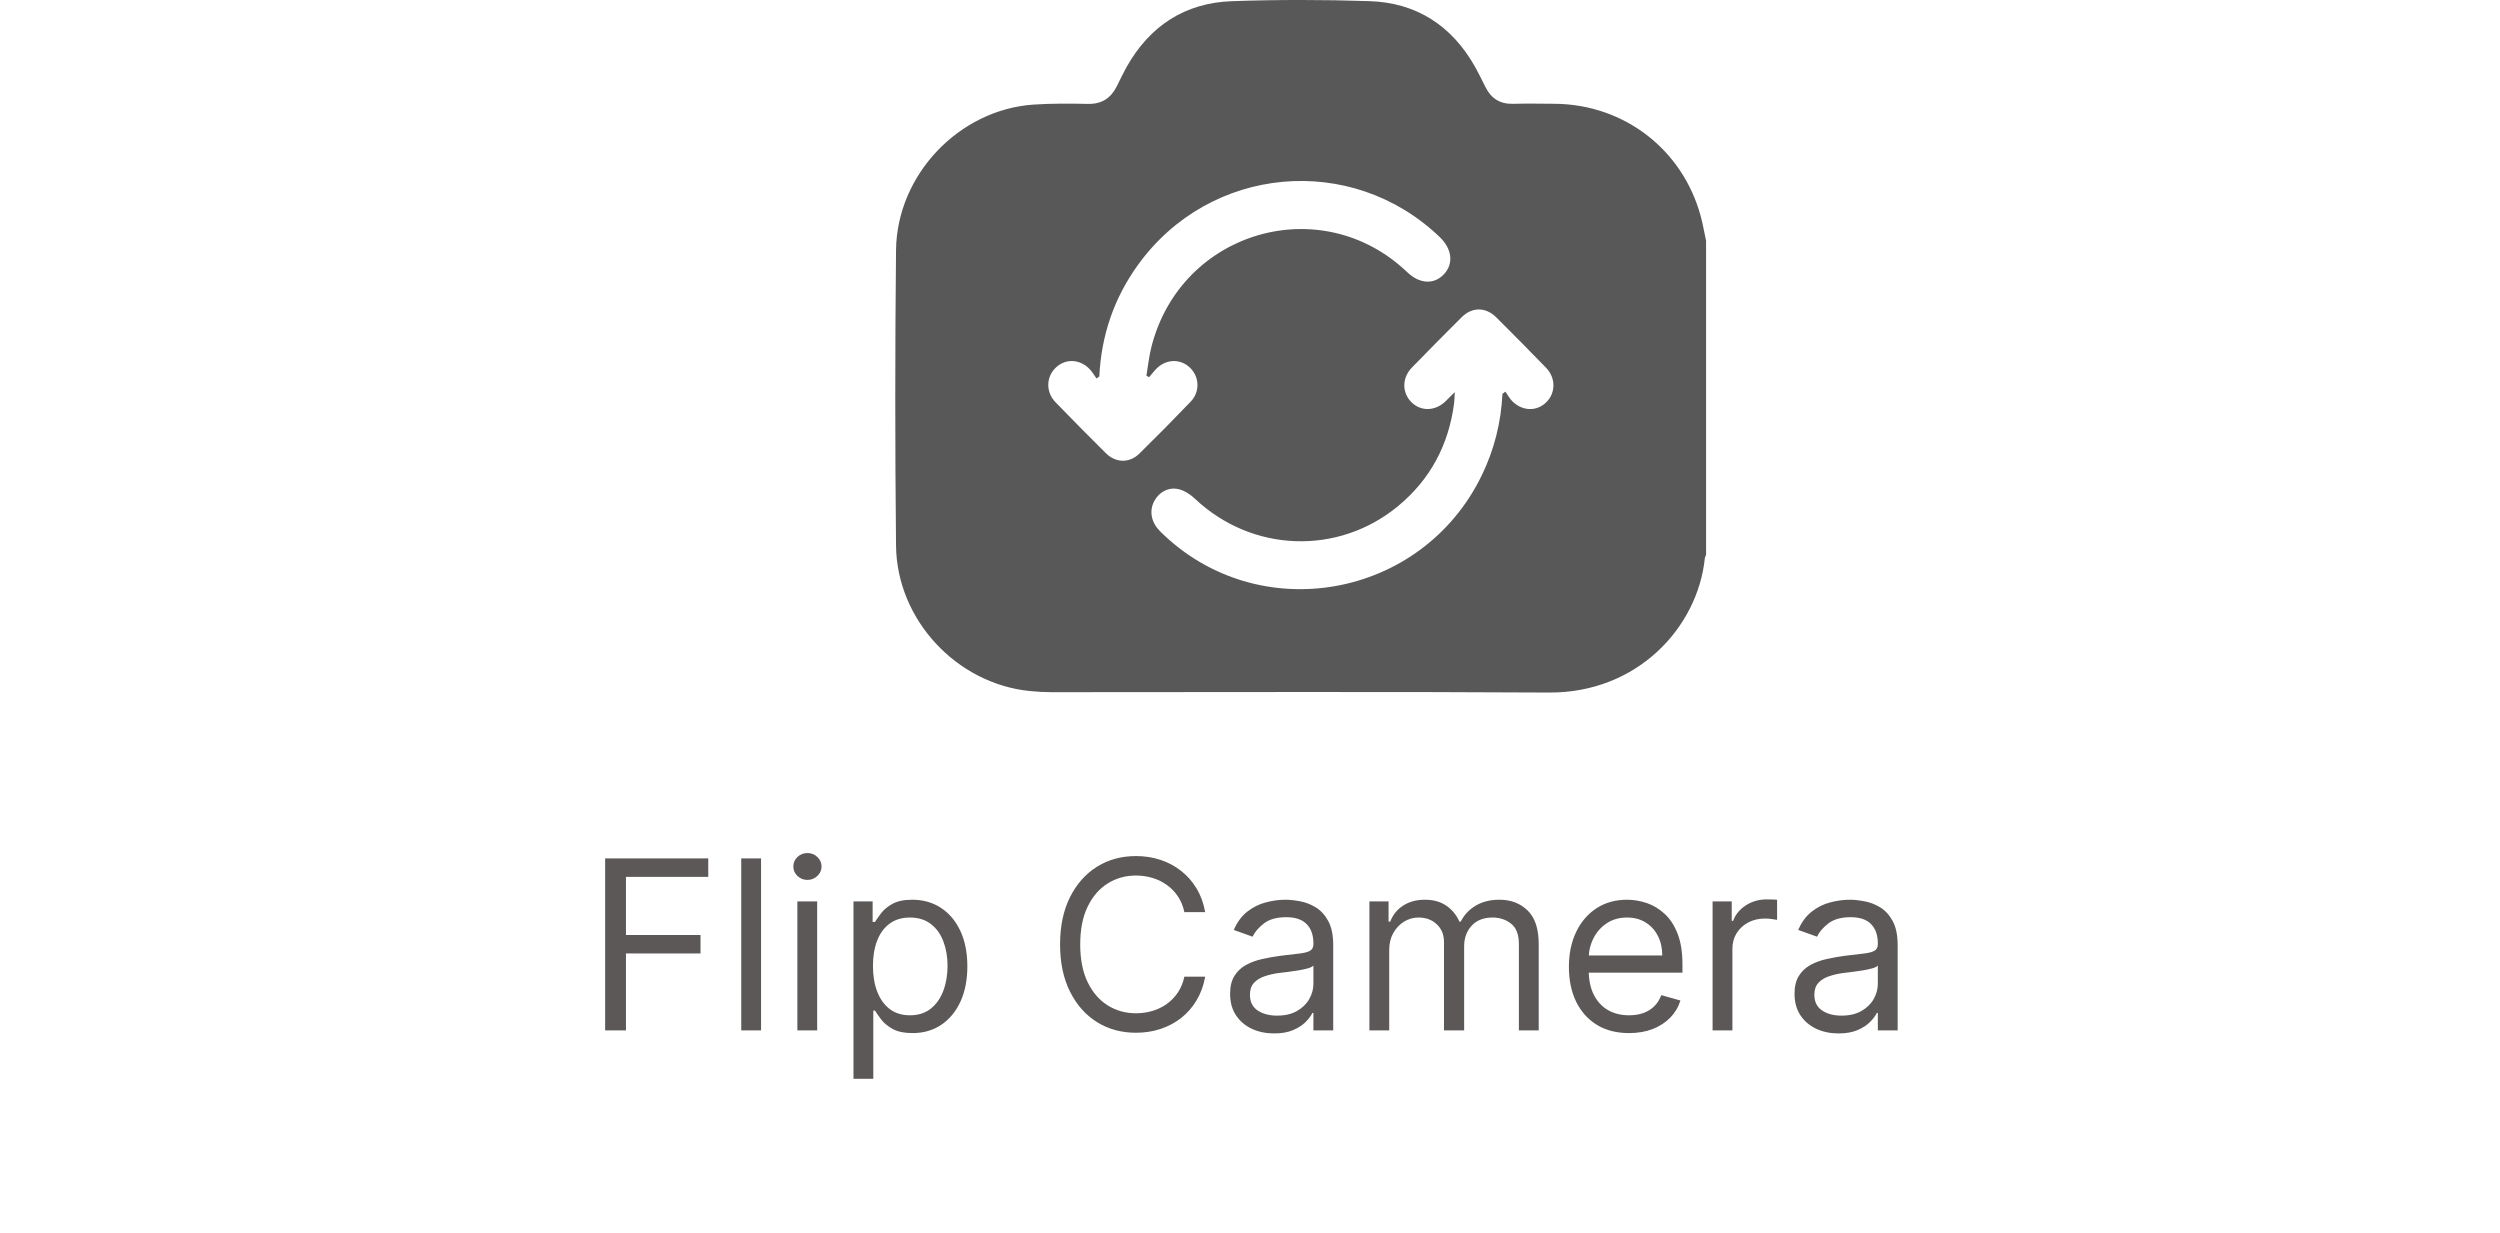 <svg width="148" height="73" viewBox="0 0 132 73" fill="none" xmlns="http://www.w3.org/2000/svg">
<path d="M27.824 61V50.818H33.929V51.912H29.057V55.352H33.471V56.446H29.057V61H27.824ZM37.055 50.818V61H35.882V50.818H37.055ZM39.204 61V53.364H40.377V61H39.204ZM39.8 52.091C39.572 52.091 39.374 52.013 39.209 51.857C39.046 51.702 38.965 51.514 38.965 51.295C38.965 51.077 39.046 50.889 39.209 50.734C39.374 50.578 39.572 50.5 39.8 50.5C40.029 50.5 40.225 50.578 40.387 50.734C40.553 50.889 40.636 51.077 40.636 51.295C40.636 51.514 40.553 51.702 40.387 51.857C40.225 52.013 40.029 52.091 39.8 52.091ZM42.526 63.864V53.364H43.66V54.577H43.799C43.885 54.444 44.004 54.275 44.157 54.07C44.312 53.861 44.535 53.675 44.823 53.513C45.115 53.347 45.509 53.264 46.006 53.264C46.649 53.264 47.216 53.425 47.706 53.746C48.197 54.068 48.58 54.524 48.855 55.114C49.13 55.704 49.267 56.4 49.267 57.202C49.267 58.01 49.13 58.711 48.855 59.305C48.58 59.895 48.199 60.352 47.711 60.677C47.224 60.998 46.662 61.159 46.026 61.159C45.535 61.159 45.143 61.078 44.848 60.916C44.553 60.75 44.326 60.562 44.167 60.354C44.008 60.142 43.885 59.966 43.799 59.827H43.699V63.864H42.526ZM43.679 57.182C43.679 57.758 43.764 58.267 43.933 58.708C44.102 59.146 44.349 59.489 44.674 59.737C44.999 59.983 45.396 60.105 45.867 60.105C46.358 60.105 46.767 59.976 47.095 59.717C47.426 59.456 47.675 59.104 47.841 58.663C48.01 58.219 48.094 57.725 48.094 57.182C48.094 56.645 48.011 56.161 47.846 55.73C47.683 55.296 47.436 54.953 47.105 54.701C46.777 54.446 46.364 54.318 45.867 54.318C45.39 54.318 44.989 54.439 44.664 54.681C44.339 54.92 44.094 55.255 43.928 55.685C43.762 56.113 43.679 56.612 43.679 57.182ZM63.347 54H62.114C62.041 53.645 61.914 53.334 61.731 53.065C61.552 52.797 61.334 52.572 61.075 52.389C60.82 52.204 60.536 52.064 60.225 51.972C59.913 51.879 59.589 51.832 59.25 51.832C58.634 51.832 58.075 51.988 57.575 52.3C57.078 52.611 56.682 53.07 56.387 53.677C56.095 54.283 55.949 55.028 55.949 55.909C55.949 56.791 56.095 57.535 56.387 58.141C56.682 58.748 57.078 59.207 57.575 59.519C58.075 59.83 58.634 59.986 59.25 59.986C59.589 59.986 59.913 59.939 60.225 59.847C60.536 59.754 60.82 59.616 61.075 59.434C61.334 59.248 61.552 59.021 61.731 58.753C61.914 58.481 62.041 58.169 62.114 57.818H63.347C63.254 58.339 63.085 58.804 62.84 59.215C62.595 59.626 62.29 59.976 61.925 60.264C61.561 60.549 61.151 60.766 60.697 60.916C60.246 61.065 59.764 61.139 59.25 61.139C58.382 61.139 57.61 60.927 56.934 60.503C56.258 60.079 55.726 59.475 55.338 58.693C54.95 57.911 54.756 56.983 54.756 55.909C54.756 54.835 54.95 53.907 55.338 53.125C55.726 52.343 56.258 51.74 56.934 51.315C57.61 50.891 58.382 50.679 59.25 50.679C59.764 50.679 60.246 50.754 60.697 50.903C61.151 51.052 61.561 51.271 61.925 51.559C62.29 51.844 62.595 52.192 62.84 52.603C63.085 53.011 63.254 53.476 63.347 54ZM67.427 61.179C66.944 61.179 66.504 61.088 66.11 60.906C65.716 60.72 65.402 60.453 65.17 60.105C64.938 59.754 64.822 59.33 64.822 58.832C64.822 58.395 64.909 58.04 65.081 57.769C65.253 57.493 65.484 57.278 65.772 57.122C66.06 56.966 66.379 56.85 66.727 56.774C67.078 56.695 67.431 56.632 67.785 56.585C68.249 56.526 68.626 56.481 68.914 56.451C69.206 56.418 69.418 56.363 69.55 56.287C69.686 56.211 69.754 56.078 69.754 55.889V55.849C69.754 55.359 69.62 54.978 69.352 54.706C69.086 54.434 68.684 54.298 68.143 54.298C67.583 54.298 67.144 54.421 66.826 54.666C66.508 54.911 66.284 55.173 66.155 55.452L65.041 55.054C65.24 54.59 65.505 54.229 65.837 53.97C66.171 53.708 66.536 53.526 66.93 53.423C67.328 53.317 67.719 53.264 68.104 53.264C68.349 53.264 68.631 53.294 68.949 53.354C69.27 53.41 69.58 53.528 69.879 53.707C70.18 53.886 70.43 54.156 70.629 54.517C70.828 54.878 70.927 55.362 70.927 55.969V61H69.754V59.966H69.695C69.615 60.132 69.482 60.309 69.297 60.498C69.111 60.687 68.864 60.847 68.556 60.98C68.248 61.113 67.872 61.179 67.427 61.179ZM67.606 60.125C68.07 60.125 68.462 60.034 68.78 59.852C69.101 59.669 69.343 59.434 69.506 59.146C69.671 58.857 69.754 58.554 69.754 58.236V57.162C69.704 57.222 69.595 57.276 69.426 57.326C69.26 57.372 69.068 57.414 68.849 57.45C68.634 57.483 68.423 57.513 68.218 57.54C68.016 57.563 67.852 57.583 67.726 57.599C67.421 57.639 67.136 57.704 66.871 57.793C66.609 57.88 66.397 58.01 66.234 58.186C66.075 58.358 65.996 58.594 65.996 58.892C65.996 59.3 66.147 59.608 66.448 59.817C66.753 60.022 67.139 60.125 67.606 60.125ZM73.069 61V53.364H74.203V54.557H74.302C74.461 54.149 74.718 53.833 75.073 53.607C75.427 53.379 75.853 53.264 76.35 53.264C76.854 53.264 77.273 53.379 77.608 53.607C77.946 53.833 78.21 54.149 78.398 54.557H78.478C78.674 54.162 78.967 53.849 79.358 53.617C79.749 53.382 80.218 53.264 80.765 53.264C81.448 53.264 82.006 53.478 82.44 53.906C82.875 54.33 83.092 54.991 83.092 55.889V61H81.918V55.889C81.918 55.326 81.764 54.923 81.456 54.681C81.148 54.439 80.785 54.318 80.367 54.318C79.83 54.318 79.414 54.481 79.119 54.805C78.824 55.127 78.677 55.535 78.677 56.028V61H77.484V55.77C77.484 55.336 77.343 54.986 77.061 54.721C76.779 54.452 76.416 54.318 75.972 54.318C75.668 54.318 75.382 54.399 75.117 54.562C74.855 54.724 74.643 54.95 74.481 55.238C74.322 55.523 74.242 55.853 74.242 56.227V61H73.069ZM88.439 61.159C87.703 61.159 87.068 60.997 86.534 60.672C86.004 60.344 85.595 59.886 85.307 59.3C85.022 58.71 84.879 58.024 84.879 57.242C84.879 56.459 85.022 55.77 85.307 55.173C85.595 54.573 85.996 54.106 86.51 53.771C87.027 53.433 87.63 53.264 88.319 53.264C88.717 53.264 89.11 53.331 89.498 53.463C89.885 53.596 90.238 53.811 90.557 54.109C90.875 54.404 91.128 54.795 91.317 55.283C91.506 55.77 91.601 56.37 91.601 57.082V57.58H85.714V56.565H90.407C90.407 56.135 90.321 55.75 90.149 55.412C89.98 55.074 89.738 54.807 89.423 54.611C89.112 54.416 88.744 54.318 88.319 54.318C87.852 54.318 87.448 54.434 87.106 54.666C86.768 54.895 86.508 55.193 86.326 55.561C86.143 55.929 86.052 56.323 86.052 56.744V57.42C86.052 57.997 86.152 58.486 86.351 58.887C86.553 59.285 86.833 59.588 87.191 59.797C87.549 60.002 87.965 60.105 88.439 60.105C88.747 60.105 89.025 60.062 89.274 59.976C89.526 59.886 89.743 59.754 89.925 59.578C90.108 59.399 90.248 59.177 90.348 58.912L91.481 59.23C91.362 59.615 91.161 59.953 90.88 60.244C90.598 60.533 90.25 60.758 89.836 60.92C89.421 61.08 88.956 61.159 88.439 61.159ZM93.385 61V53.364H94.519V54.517H94.599C94.738 54.139 94.99 53.833 95.354 53.597C95.719 53.362 96.13 53.244 96.587 53.244C96.673 53.244 96.781 53.246 96.91 53.249C97.04 53.253 97.137 53.258 97.204 53.264V54.457C97.164 54.447 97.073 54.432 96.93 54.413C96.791 54.389 96.643 54.378 96.488 54.378C96.116 54.378 95.785 54.456 95.493 54.611C95.205 54.764 94.976 54.976 94.807 55.248C94.641 55.516 94.559 55.823 94.559 56.168V61H93.385ZM100.842 61.179C100.358 61.179 99.918 61.088 99.524 60.906C99.13 60.72 98.816 60.453 98.584 60.105C98.352 59.754 98.236 59.33 98.236 58.832C98.236 58.395 98.323 58.04 98.495 57.769C98.667 57.493 98.898 57.278 99.186 57.122C99.474 56.966 99.793 56.85 100.141 56.774C100.492 56.695 100.845 56.632 101.199 56.585C101.664 56.526 102.04 56.481 102.328 56.451C102.62 56.418 102.832 56.363 102.964 56.287C103.1 56.211 103.168 56.078 103.168 55.889V55.849C103.168 55.359 103.034 54.978 102.766 54.706C102.5 54.434 102.098 54.298 101.557 54.298C100.997 54.298 100.558 54.421 100.24 54.666C99.922 54.911 99.698 55.173 99.569 55.452L98.455 55.054C98.654 54.59 98.919 54.229 99.251 53.97C99.585 53.708 99.95 53.526 100.344 53.423C100.742 53.317 101.133 53.264 101.518 53.264C101.763 53.264 102.045 53.294 102.363 53.354C102.684 53.41 102.994 53.528 103.293 53.707C103.594 53.886 103.844 54.156 104.043 54.517C104.242 54.878 104.342 55.362 104.342 55.969V61H103.168V59.966H103.109C103.029 60.132 102.896 60.309 102.711 60.498C102.525 60.687 102.278 60.847 101.97 60.98C101.662 61.113 101.286 61.179 100.842 61.179ZM101.021 60.125C101.485 60.125 101.876 60.034 102.194 59.852C102.515 59.669 102.757 59.434 102.92 59.146C103.085 58.857 103.168 58.554 103.168 58.236V57.162C103.119 57.222 103.009 57.276 102.84 57.326C102.674 57.372 102.482 57.414 102.263 57.45C102.048 57.483 101.838 57.513 101.632 57.54C101.43 57.563 101.266 57.583 101.14 57.599C100.835 57.639 100.55 57.704 100.285 57.793C100.023 57.88 99.811 58.01 99.648 58.186C99.489 58.358 99.41 58.594 99.41 58.892C99.41 59.3 99.561 59.608 99.862 59.817C100.167 60.022 100.553 60.125 101.021 60.125Z" fill="#5C5858"/>
<g clip-path="url(#clip0_484_1918)">
<path d="M93 14.255V32.839C92.974 32.913 92.933 32.985 92.925 33.061C92.497 37.158 88.922 41.032 83.696 40.999C73.89 40.939 64.084 40.982 54.277 40.978C53.842 40.978 53.404 40.954 52.969 40.91C48.634 40.478 45.089 36.693 45.045 32.302C44.986 26.473 44.985 20.64 45.045 14.811C45.093 10.332 48.797 6.476 53.209 6.19C54.267 6.122 55.333 6.126 56.393 6.151C57.214 6.171 57.762 5.819 58.119 5.099C58.308 4.717 58.49 4.332 58.697 3.962C60.074 1.517 62.166 0.166 64.93 0.07C67.644 -0.026 70.365 -0.022 73.079 0.068C75.846 0.159 77.939 1.507 79.319 3.948C79.543 4.345 79.737 4.759 79.945 5.167C80.284 5.836 80.81 6.166 81.569 6.146C82.396 6.125 83.224 6.136 84.051 6.144C88.143 6.18 91.609 8.847 92.679 12.787C92.81 13.269 92.894 13.766 93 14.256V14.255ZM80.944 23.318C81.003 23.274 81.061 23.23 81.12 23.185C81.256 23.377 81.367 23.592 81.531 23.755C82.133 24.353 82.981 24.369 83.543 23.81C84.104 23.253 84.109 22.372 83.525 21.77C82.552 20.766 81.569 19.771 80.578 18.786C79.957 18.169 79.149 18.165 78.533 18.777C77.542 19.763 76.559 20.757 75.584 21.76C74.995 22.367 74.99 23.232 75.546 23.799C76.102 24.363 76.95 24.352 77.562 23.769C77.723 23.615 77.88 23.454 78.12 23.215C78.104 23.527 78.106 23.701 78.084 23.872C77.763 26.329 76.679 28.373 74.784 29.946C71.225 32.9 66.115 32.708 62.749 29.532C62.487 29.284 62.149 29.057 61.808 28.967C61.194 28.803 60.6 29.135 60.32 29.686C60.023 30.269 60.158 30.935 60.676 31.452C66.437 37.181 76.151 35.491 79.72 28.142C80.459 26.621 80.863 25.015 80.944 23.321V23.318ZM57.08 22.283L56.917 22.408C56.77 22.207 56.644 21.983 56.468 21.812C55.863 21.224 55.011 21.232 54.456 21.81C53.922 22.367 53.919 23.226 54.488 23.814C55.47 24.83 56.464 25.835 57.468 26.83C58.053 27.409 58.863 27.429 59.445 26.858C60.476 25.847 61.493 24.818 62.492 23.774C63.037 23.203 63.011 22.351 62.487 21.807C61.943 21.243 61.102 21.227 60.508 21.78C60.331 21.945 60.186 22.147 60.027 22.332C59.974 22.3 59.92 22.268 59.868 22.238C59.964 21.672 60.022 21.094 60.163 20.539C61.904 13.669 70.22 11.246 75.312 16.117C76.036 16.808 76.885 16.859 77.471 16.246C78.065 15.624 77.971 14.744 77.235 14.037C71.999 9.014 63.627 9.782 59.368 15.681C57.95 17.646 57.197 19.852 57.08 22.283Z" fill="#585858"/>
</g>
<defs>
<clipPath id="clip0_484_1918">
<rect width="48" height="41" fill="white" transform="translate(45)"/>
</clipPath>
</defs>
</svg>

